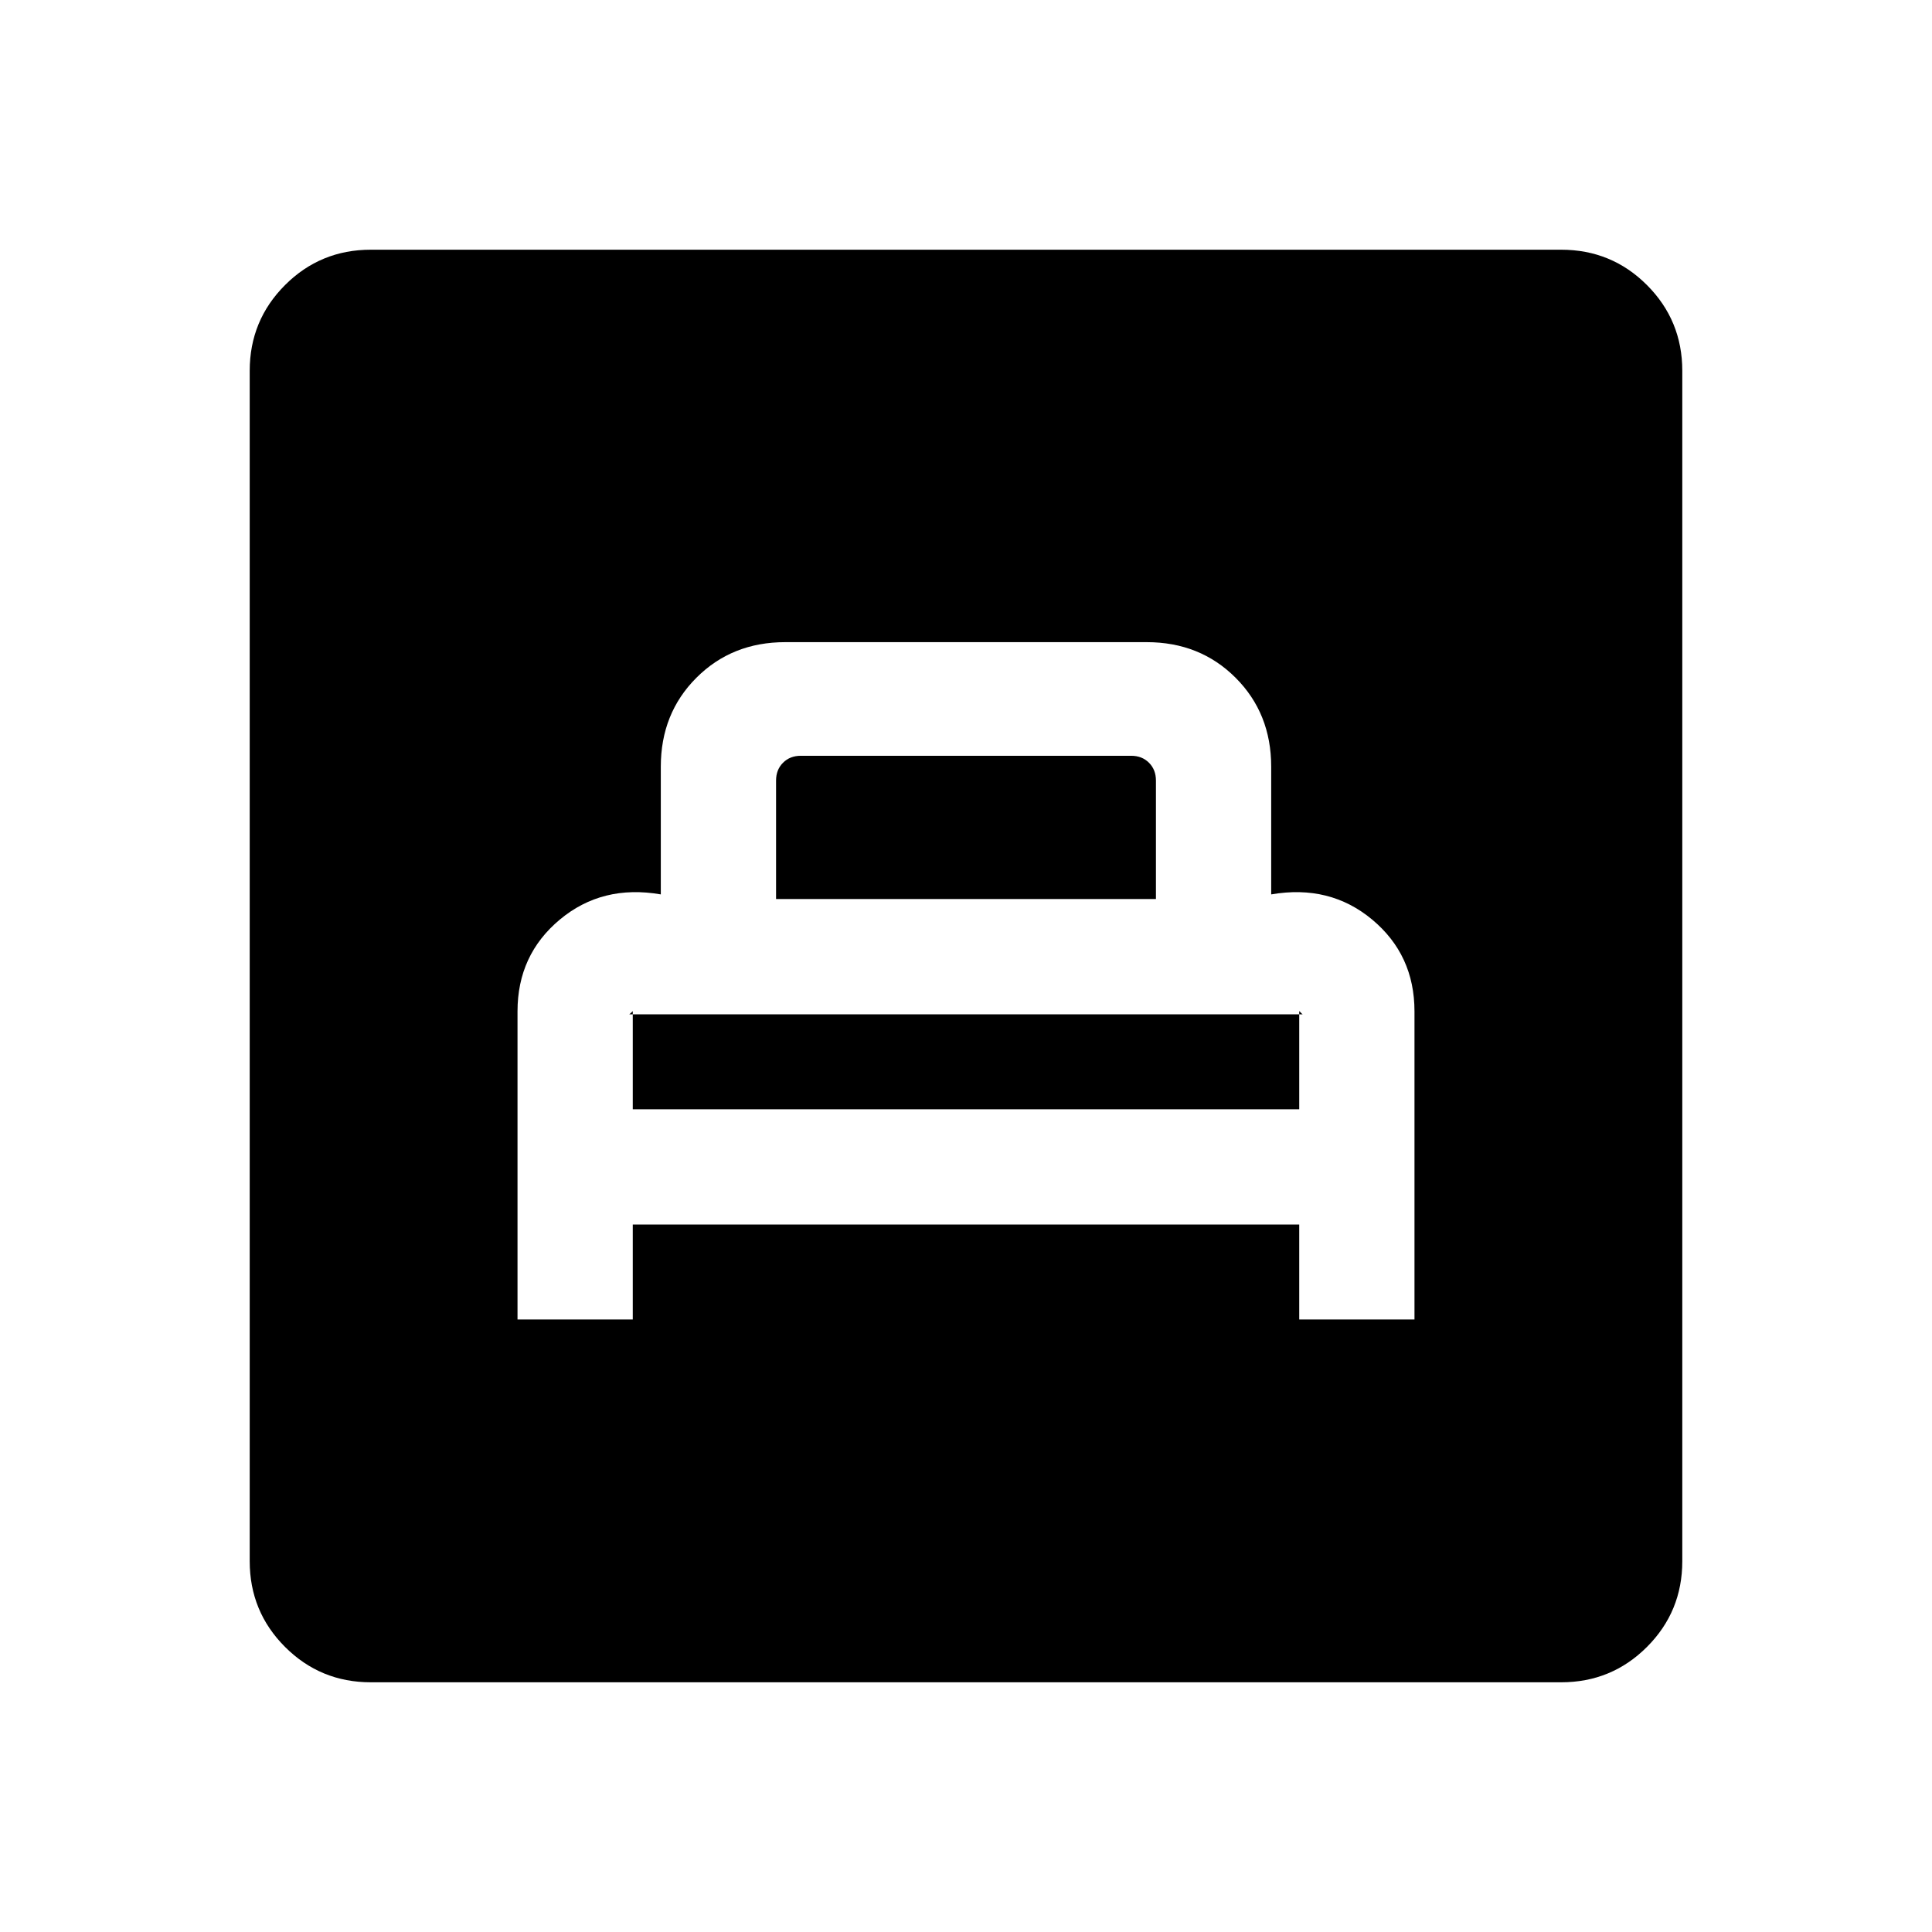 <svg xmlns="http://www.w3.org/2000/svg" height="20" viewBox="0 -960 960 960" width="20"><path d="M257.15-304.35h57.27v-47.19h331.16v47.19h57.27v-153.11q0-28.08-21.04-45.62-21.04-17.53-50.16-12.5v-63.46q0-26.5-17.69-44.19-17.68-17.69-44.17-17.69H390.21q-26.49 0-44.17 17.69-17.69 17.69-17.69 44.19v63.46q-29.12-5.03-50.16 12.5-21.04 17.54-21.04 45.62v153.11Zm57.27-104.46v-48.77l-.83.79q-.82.79-.92.79h334.62q-.14 0-.92-.83-.79-.83-.79-.75v48.77H314.42Zm71.2-104.46v-58.88q0-5.39 3.46-8.85t8.84-3.46h164.16q5.38 0 8.84 3.46t3.46 8.85v58.88H385.62ZM184.26-124.08q-25.05 0-42.62-17.56-17.56-17.57-17.56-42.62v-591.48q0-25.05 17.56-42.62 17.57-17.56 42.62-17.56h591.48q25.05 0 42.62 17.56 17.56 17.57 17.56 42.62v591.48q0 25.05-17.56 42.62-17.57 17.56-42.62 17.56H184.26Z"/></svg>